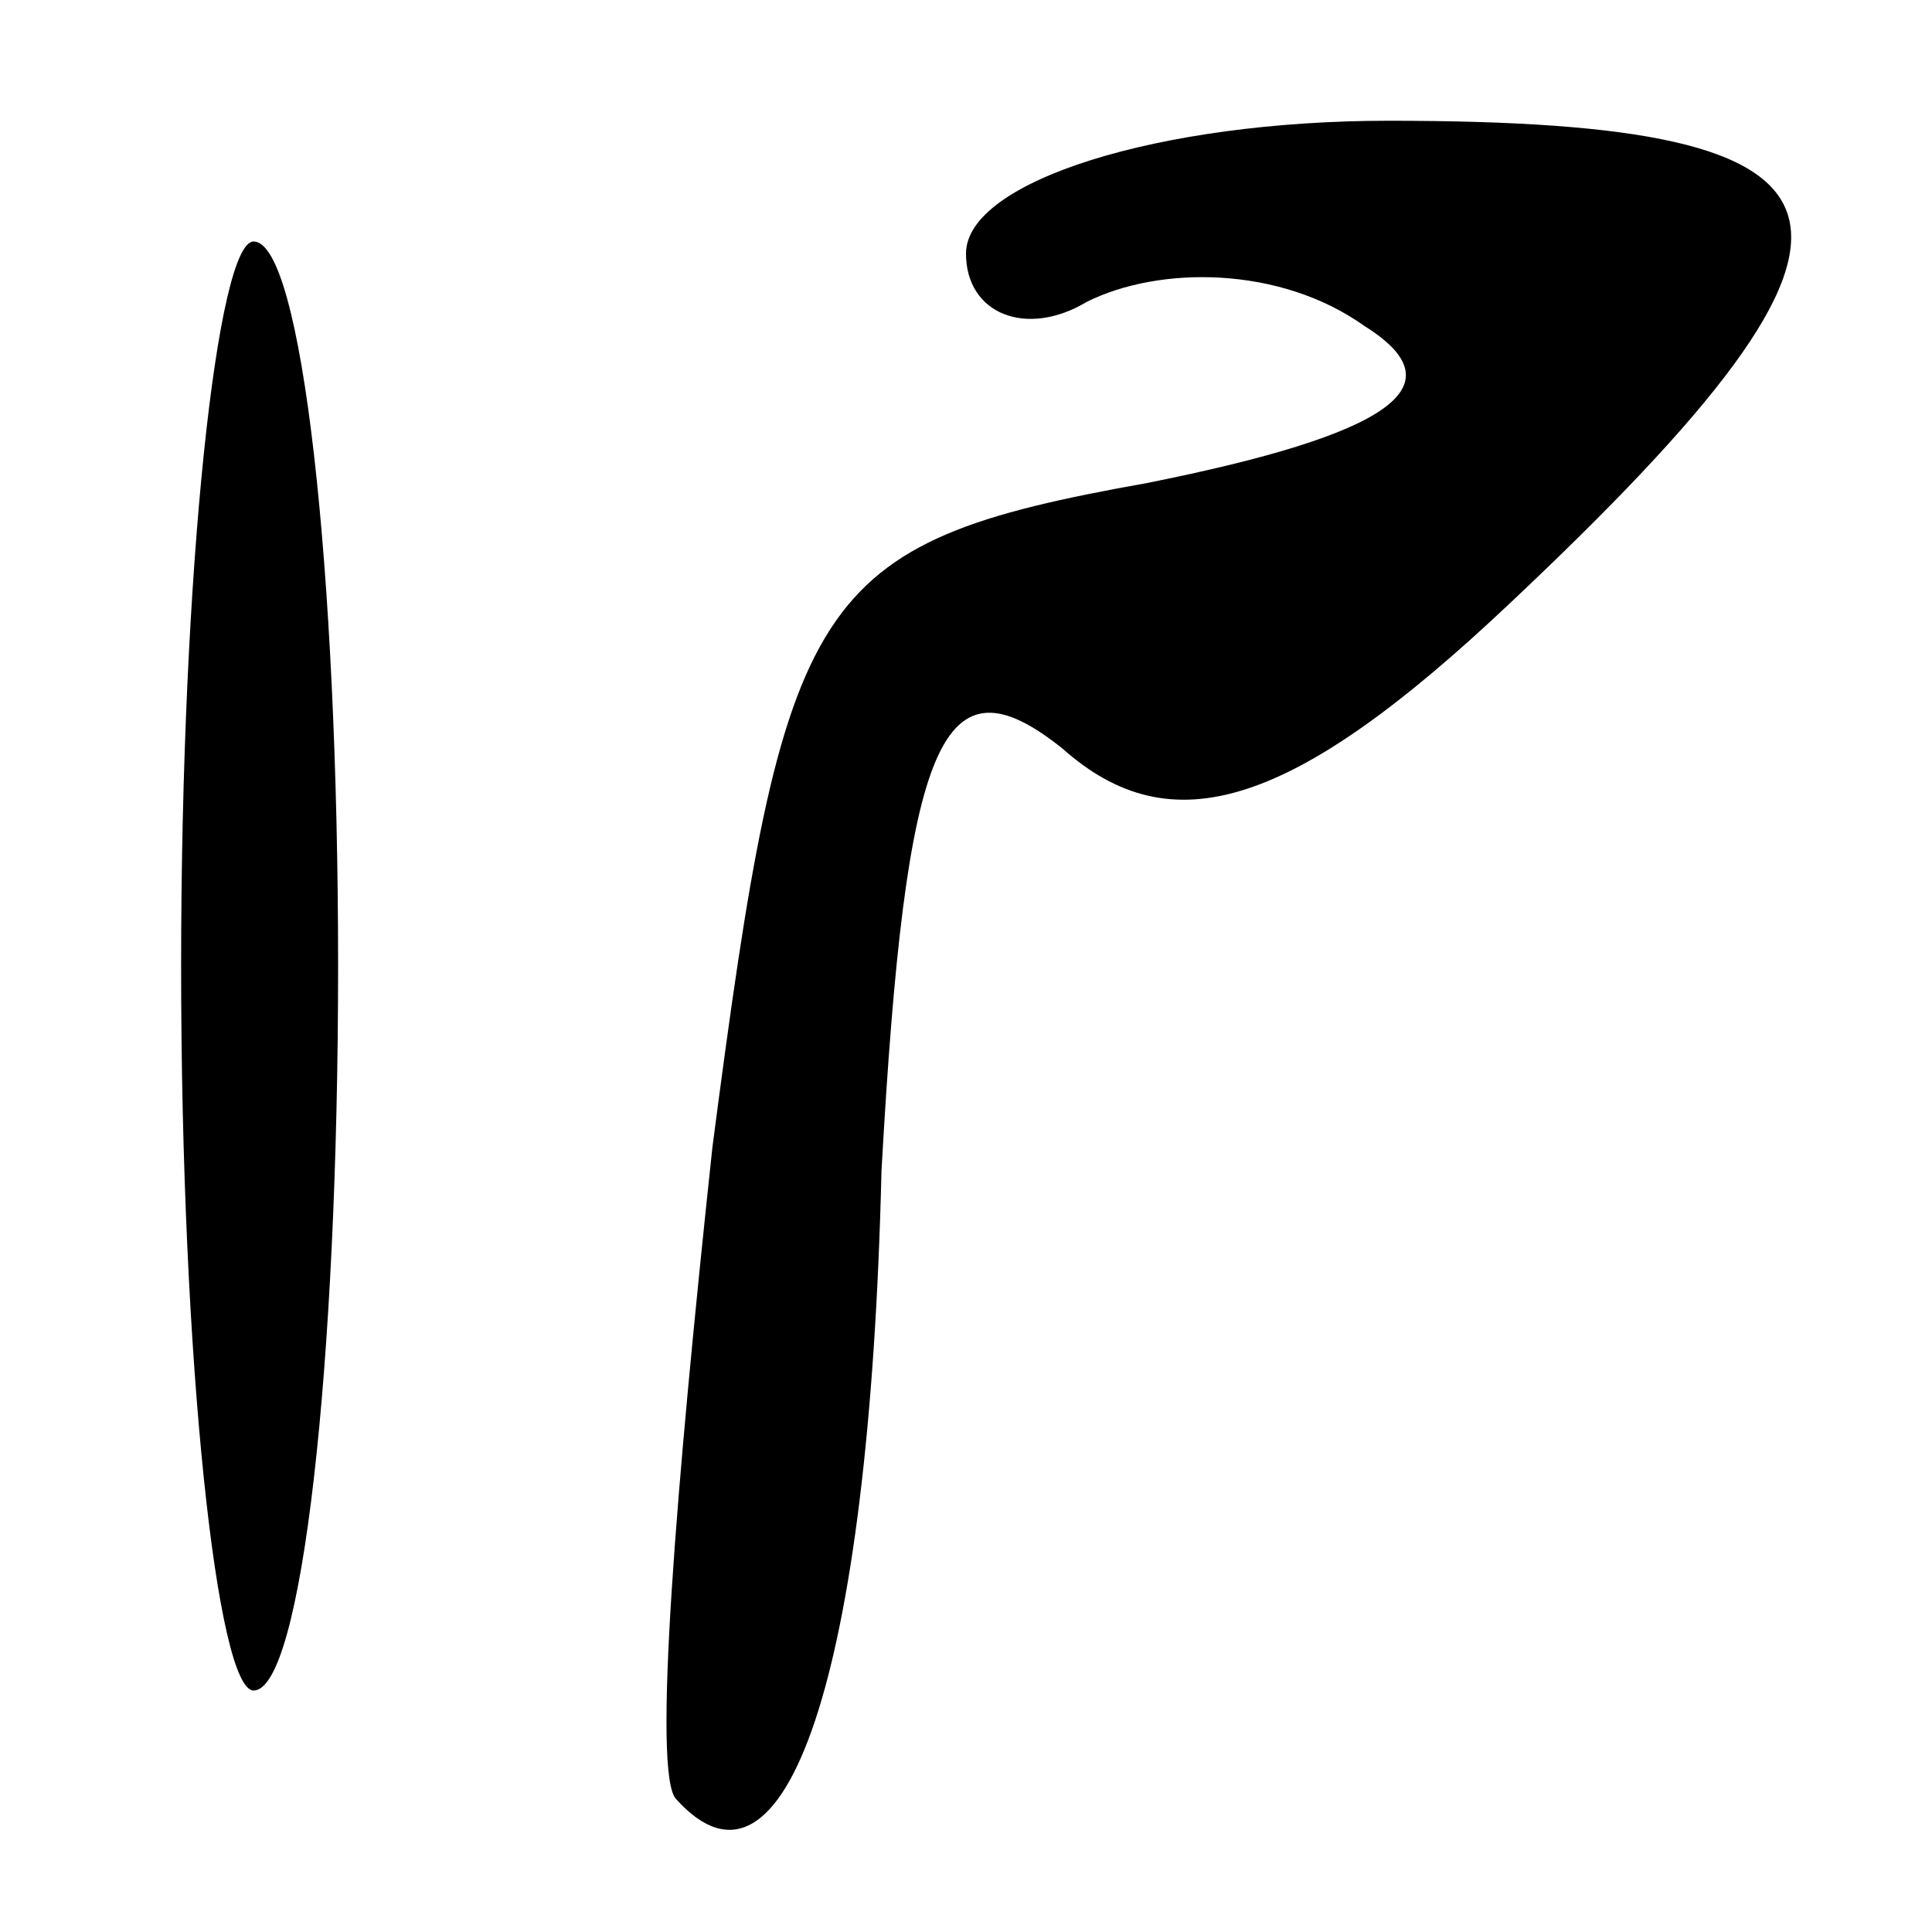 <?xml version="1.0" standalone="no"?>
<!DOCTYPE svg PUBLIC "-//W3C//DTD SVG 20010904//EN"
 "http://www.w3.org/TR/2001/REC-SVG-20010904/DTD/svg10.dtd">
<svg version="1.0" xmlns="http://www.w3.org/2000/svg"
 width="16pt" height="16pt" viewBox="0 0 16 16"
 preserveAspectRatio="xMidYMid meet">
<g transform="translate(0,16) scale(0.1,-0.1)"
fill="#000000" stroke="none">
<path d="M80 139 c0 -5 5 -7 10 -4 6 3 16 3 23 -2 8 -5 2 -9 -18 -13 -28 -5
-30 -9 -36 -55 -3 -28 -5 -52 -3 -54 9 -10 16 10 17 52 2 36 5 43 15 35 9 -8
19 -5 37 12 34 32 31 40 -10 40 -19 0 -35 -5 -35 -11z"/>
<path d="M15 80 c0 -33 3 -60 6 -60 4 0 7 27 7 60 0 33 -3 60 -7 60 -3 0 -6
-27 -6 -60z"/>
</g>
</svg>
